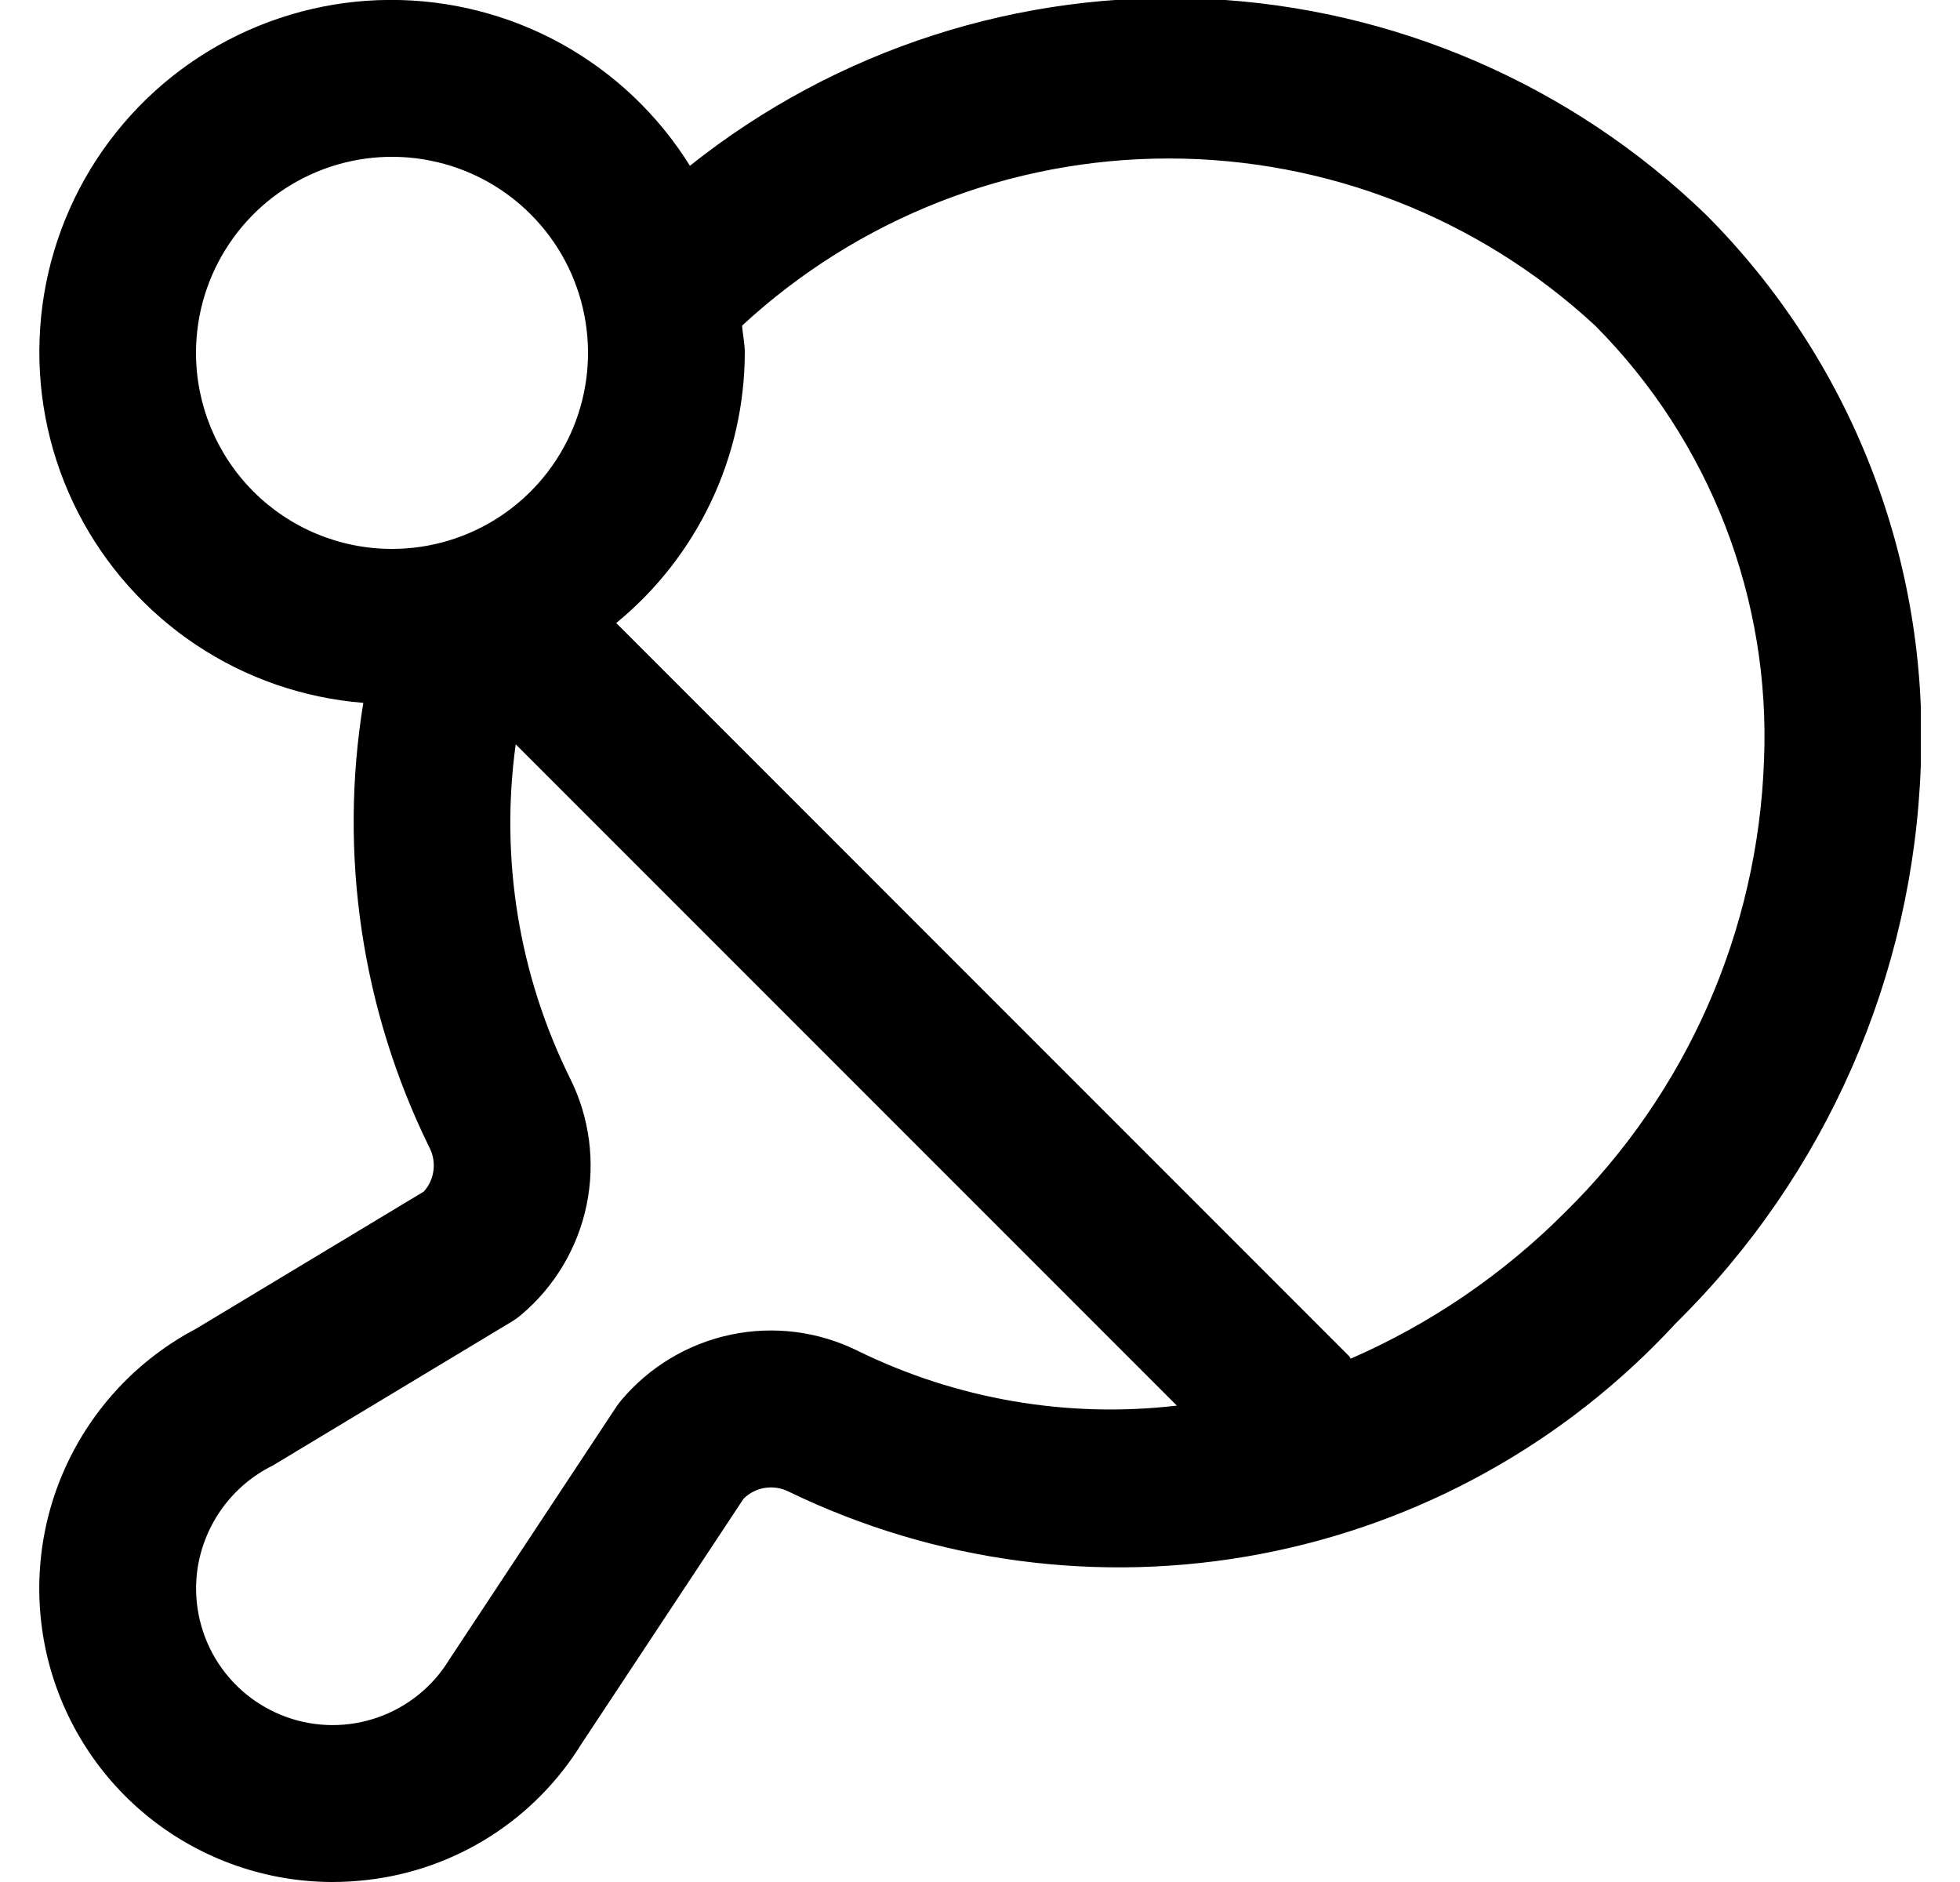 <svg width="25" height="24" viewBox="0 0 25 24" fill="none" xmlns="http://www.w3.org/2000/svg">
<g clip-path="url(#clip0_2674_9523)">
<path d="M21.761 2.739C20.045 1.079 17.783 0.101 15.398 -0.014C13.014 -0.129 10.668 0.627 8.8 2.114C8.395 1.463 7.83 0.928 7.159 0.557C6.487 0.187 5.733 -0.005 4.966 -0.001C4.2 0.003 3.447 0.204 2.78 0.581C2.113 0.958 1.554 1.5 1.155 2.155C0.757 2.81 0.533 3.556 0.505 4.322C0.476 5.088 0.644 5.848 0.993 6.531C1.342 7.213 1.86 7.795 2.497 8.221C3.134 8.647 3.87 8.902 4.634 8.963C4.319 10.894 4.613 12.875 5.476 14.631C5.523 14.721 5.542 14.823 5.529 14.924C5.517 15.025 5.474 15.119 5.406 15.195L2.5 16.945C1.761 17.334 1.173 17.96 0.83 18.722C0.487 19.484 0.41 20.339 0.609 21.151C0.809 21.962 1.274 22.684 1.931 23.2C2.589 23.716 3.4 23.998 4.235 24C4.388 24 4.541 23.991 4.692 23.973C5.248 23.908 5.782 23.718 6.254 23.418C6.726 23.117 7.123 22.714 7.417 22.238L9.485 19.111C9.56 19.038 9.655 18.99 9.758 18.974C9.862 18.958 9.967 18.975 10.06 19.022C11.927 19.926 14.035 20.205 16.073 19.818C18.11 19.432 19.969 18.4 21.375 16.875C23.289 14.99 24.407 12.443 24.5 9.758C24.552 8.462 24.335 7.17 23.864 5.962C23.393 4.754 22.677 3.657 21.761 2.739ZM2.5 4.5C2.5 4.005 2.647 3.522 2.922 3.111C3.196 2.7 3.587 2.379 4.044 2.19C4.5 2.001 5.003 1.951 5.488 2.048C5.973 2.144 6.418 2.382 6.768 2.732C7.118 3.082 7.356 3.527 7.452 4.012C7.549 4.497 7.499 5 7.31 5.457C7.121 5.913 6.8 6.304 6.389 6.579C5.978 6.853 5.495 7 5 7C4.337 7 3.701 6.737 3.232 6.268C2.764 5.799 2.5 5.163 2.5 4.5ZM10.94 17.226C10.439 16.978 9.87 16.905 9.322 17.02C8.775 17.135 8.283 17.43 7.923 17.858C7.899 17.887 7.877 17.917 7.856 17.948L5.729 21.166C5.52 21.509 5.198 21.768 4.819 21.901C4.439 22.034 4.026 22.032 3.648 21.894C3.271 21.757 2.952 21.494 2.746 21.148C2.541 20.803 2.461 20.397 2.52 20C2.563 19.72 2.673 19.455 2.84 19.226C3.007 18.998 3.227 18.813 3.481 18.688L6.522 16.857C6.567 16.83 6.609 16.8 6.648 16.767C7.075 16.407 7.369 15.914 7.482 15.367C7.595 14.82 7.521 14.251 7.271 13.751C6.618 12.433 6.377 10.949 6.578 9.492L15.011 17.925C13.615 18.088 12.202 17.845 10.94 17.226ZM19.961 15.461C19.176 16.248 18.249 16.881 17.229 17.326C17.22 17.316 17.217 17.303 17.207 17.293L7.86 7.945C8.371 7.527 8.782 7.002 9.066 6.406C9.35 5.81 9.498 5.16 9.5 4.5C9.5 4.381 9.474 4.269 9.465 4.153C10.946 2.783 12.889 2.021 14.906 2.021C16.924 2.021 18.867 2.783 20.347 4.153C21.069 4.879 21.633 5.747 22.004 6.701C22.374 7.656 22.543 8.677 22.5 9.7C22.422 11.874 21.513 13.936 19.961 15.461Z" fill="black"/>
</g>
<defs>
<clipPath id="clip0_2674_9523">
<rect width="24" height="24" fill="white" transform="translate(0.5)"/>
</clipPath>
</defs>
</svg>
